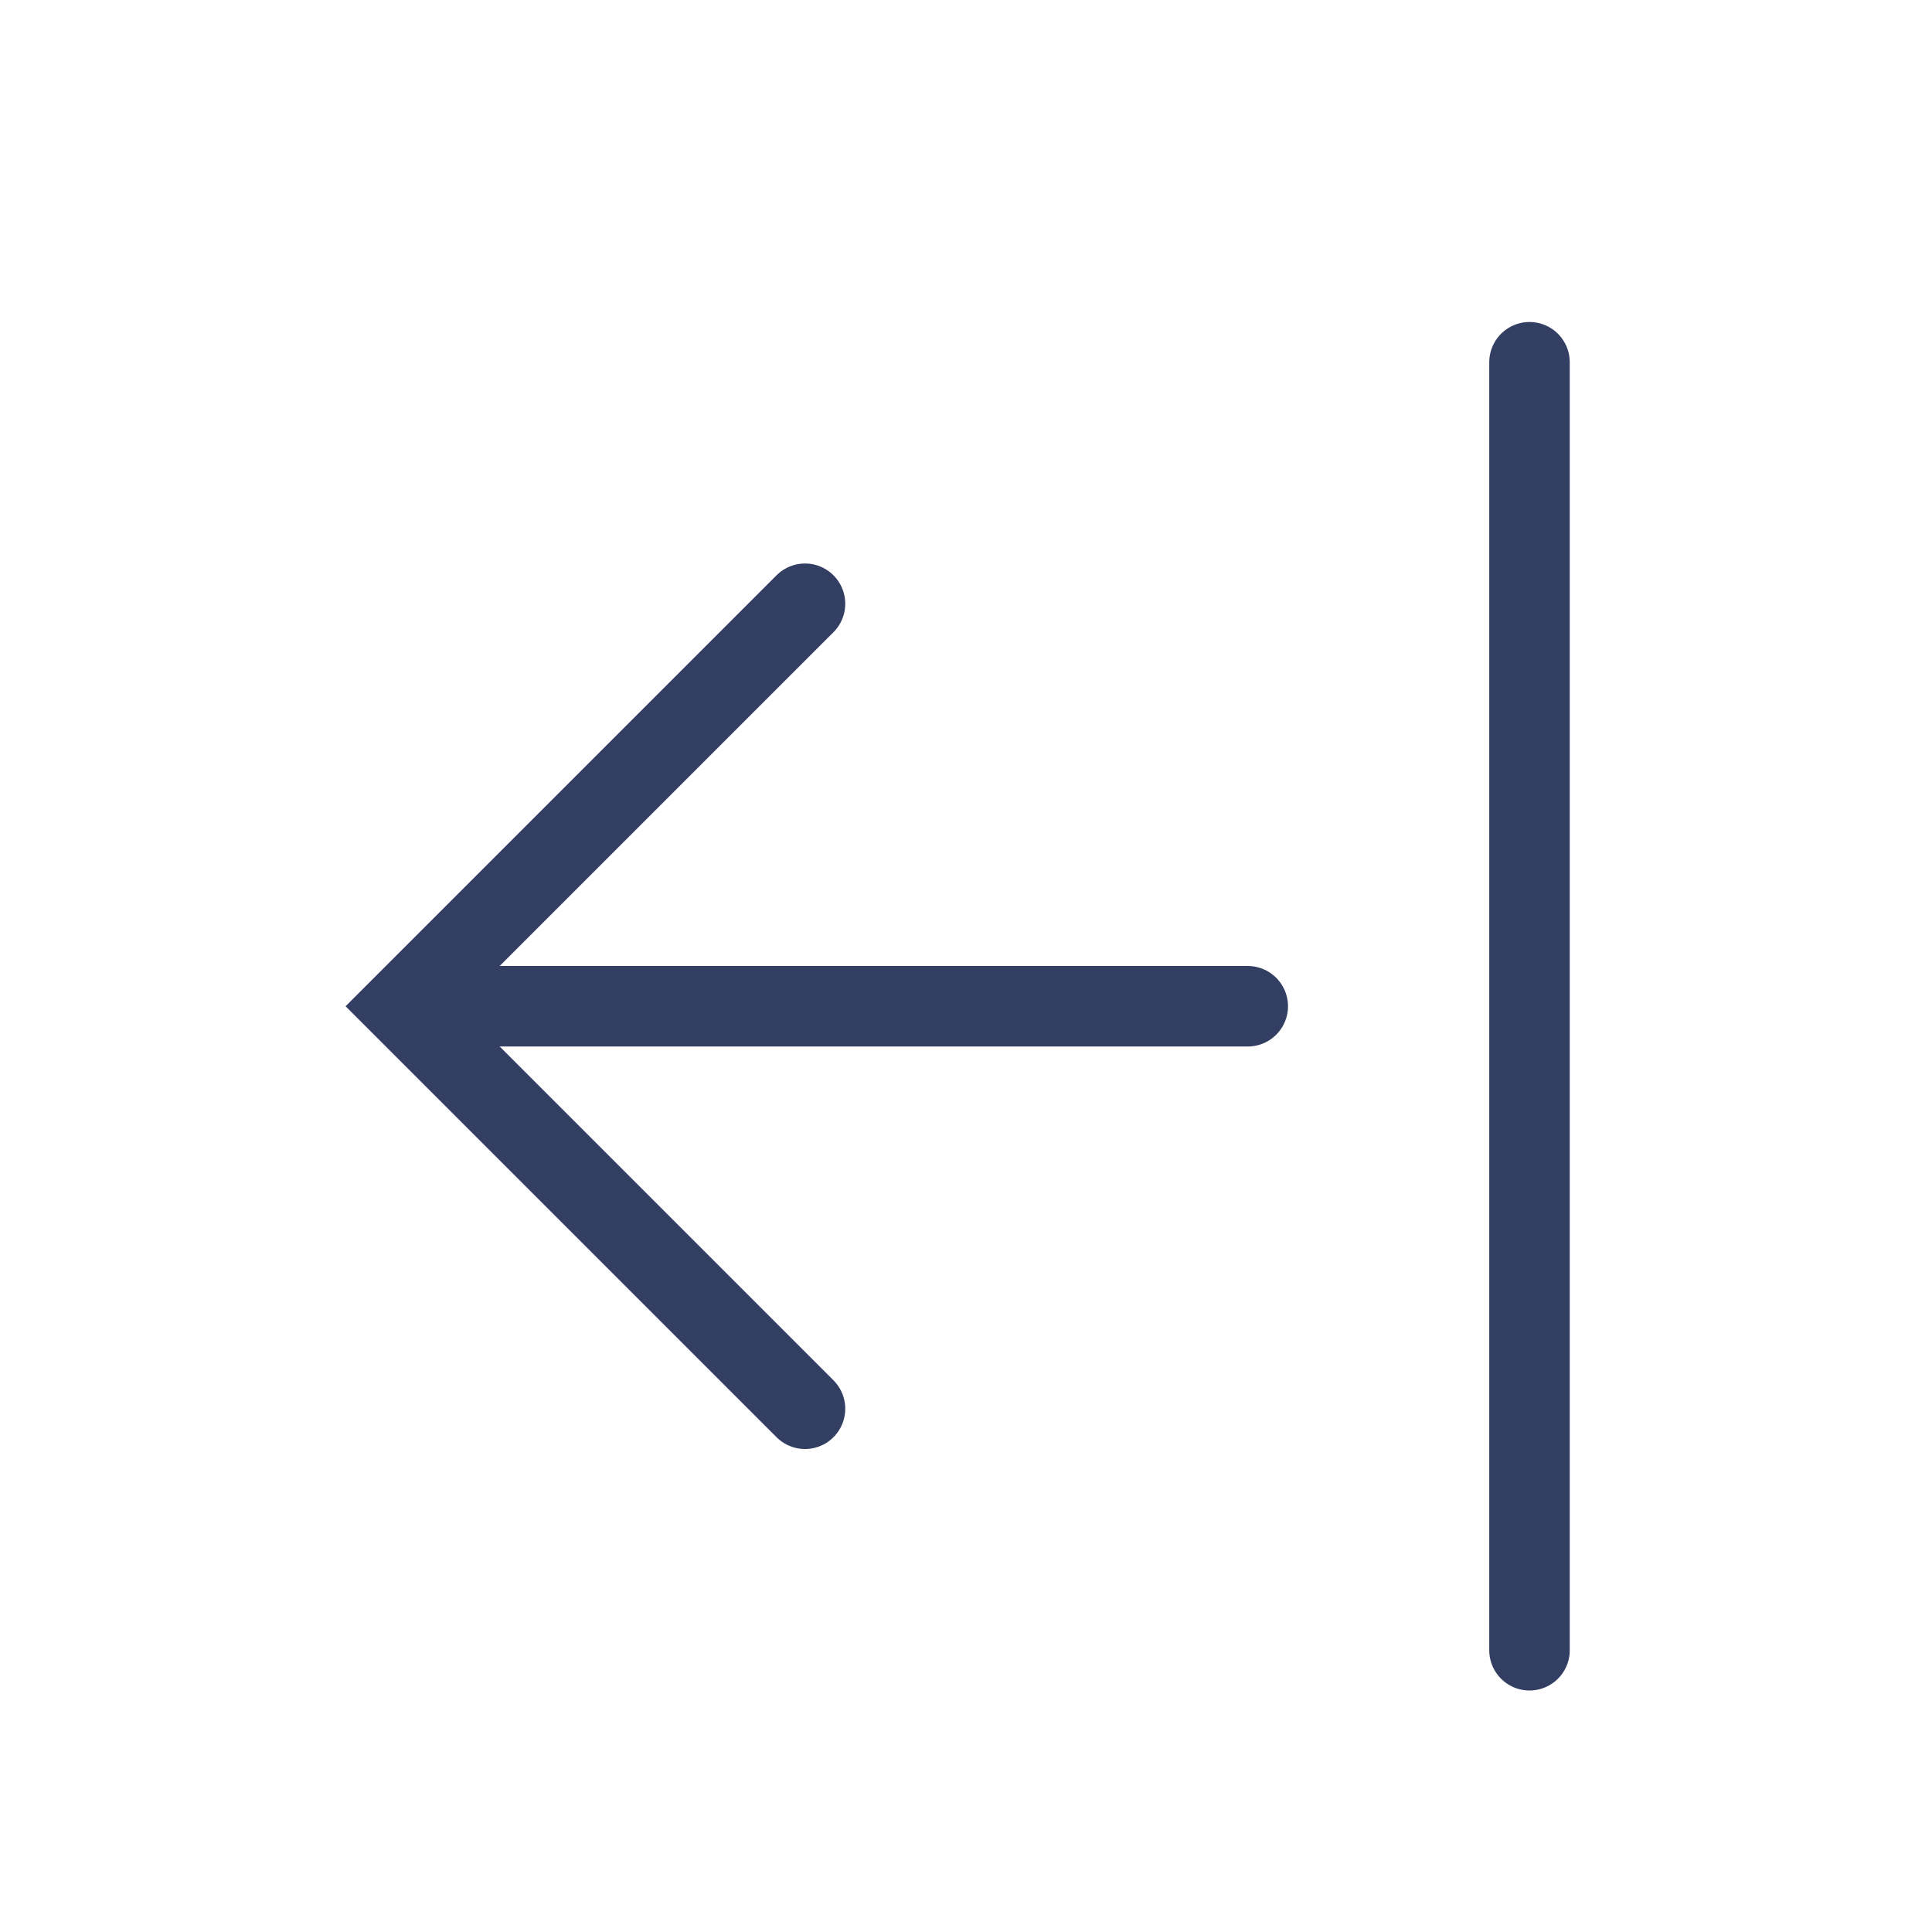 <svg width="24" height="24" viewBox="0 0 24 24" fill="none" xmlns="http://www.w3.org/2000/svg">
<g id="out">
<g id="Group 295">
<path id="Path 2" d="M15.5 12.5L5.5 12.5" stroke="#333E63" stroke-linecap="round"/>
<path id="Path 3" d="M10 17.5L5 12.5L10 7.5" stroke="#333E63" stroke-linecap="round"/>
</g>
<path id="Path 2_2" d="M19 4.5L19 20.5" stroke="#333E63" stroke-linecap="round"/>
</g>
</svg>
